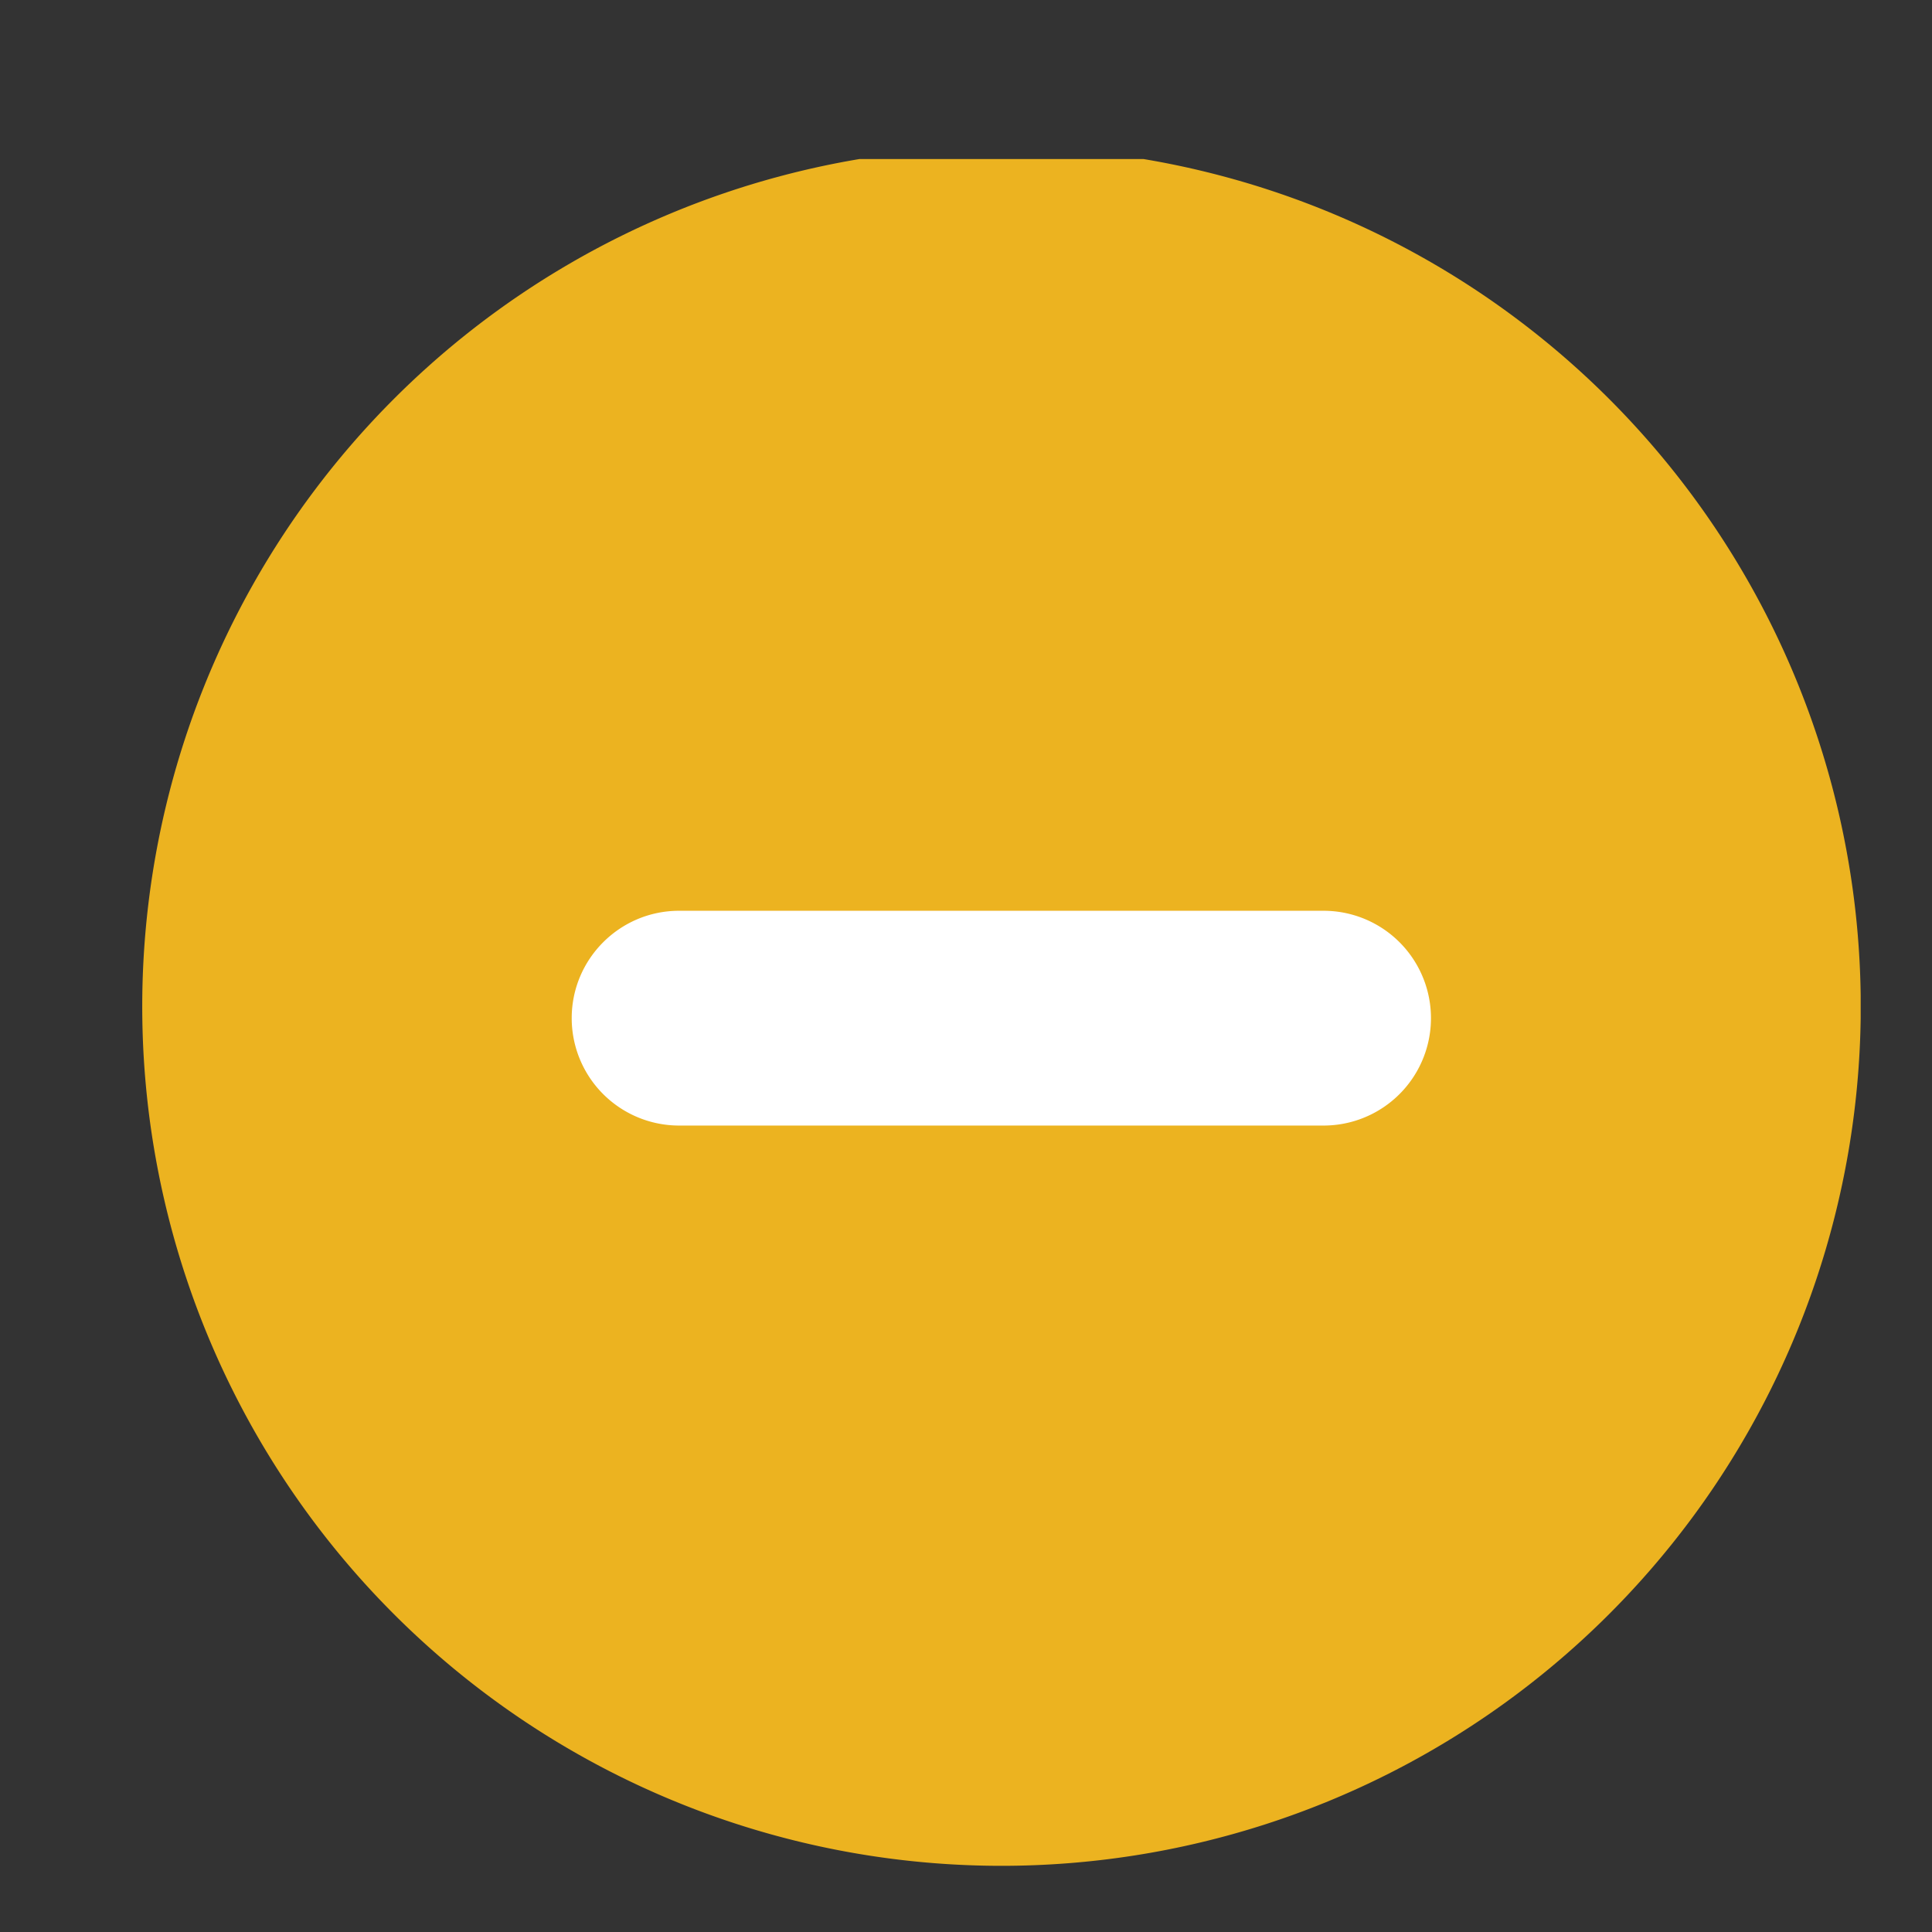 <svg xmlns="http://www.w3.org/2000/svg" width="12" height="12" fill="none" viewBox="0 0 12 12"><rect x="0" y="0" width="12" height="12" fill="#333333" stroke="none"/><g clip-path="url(#clip0_871_183290)"><path fill="#ECB320" d="M11.557 6.324a5.337 5.337 0 10-10.673.001 5.337 5.337 0 0010.673 0z"/><path fill="#fff" fill-rule="evenodd" d="M3.551 6.324c0-.368.299-.667.667-.667h4.003a.667.667 0 110 1.334H4.218a.667.667 0 01-.667-.667z" clip-rule="evenodd"/></g><defs><clipPath id="clip0_871_183290"><path fill="#fff" d="M0 0h10.674v10.672H0z" transform="translate(.883 .988)"/></clipPath></defs></svg>